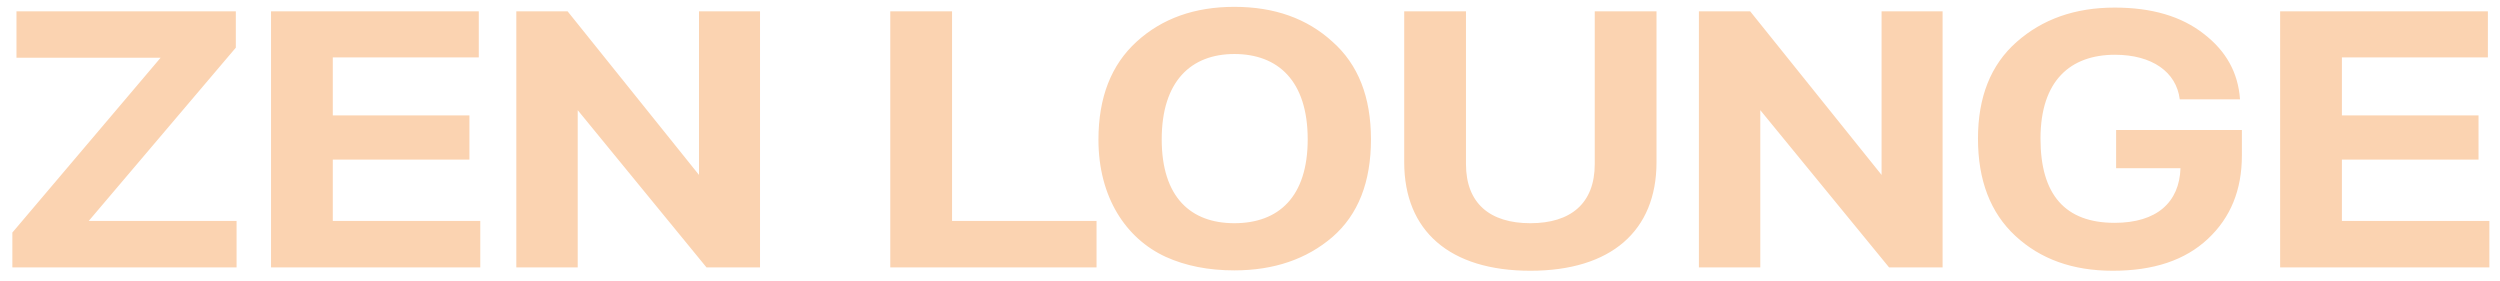<svg width="187" height="21" viewBox="0 0 187 21" fill="none" xmlns="http://www.w3.org/2000/svg">
<path d="M17.696 20H0.924V17.396L12.012 4.32H1.232V0.848H17.64V3.564L6.636 16.528H17.696V20ZM35.925 20H20.273V0.848H35.813V4.292H24.893V8.632H35.113V11.936H24.893V16.528H35.925V20ZM43.213 20H38.621V0.848H42.457L52.285 13.084V0.848H56.849V20H52.845L43.213 8.24V20ZM82.021 20H66.593V0.848H71.213V16.528H82.021V20ZM92.328 20.224C90.396 20.224 88.688 19.888 87.204 19.216C84.208 17.844 82.164 14.736 82.164 10.452C82.164 7.288 83.116 4.852 85.02 3.116C86.924 1.38 89.36 0.512 92.328 0.512C95.324 0.512 97.76 1.38 99.664 3.116C101.596 4.824 102.548 7.26 102.548 10.424C102.548 13.616 101.596 16.052 99.664 17.732C97.732 19.384 95.296 20.224 92.328 20.224ZM92.328 16.696C95.66 16.696 97.816 14.708 97.816 10.424C97.816 6.056 95.604 4.04 92.328 4.04C89.108 4.04 86.896 6.056 86.896 10.424C86.896 14.764 89.08 16.696 92.328 16.696ZM105.035 12.132V0.848H109.655V12.272C109.655 15.212 111.447 16.696 114.471 16.696C117.495 16.696 119.287 15.212 119.287 12.272V0.848H123.907V12.132C123.907 17.284 120.491 20.252 114.471 20.252C108.451 20.252 105.035 17.284 105.035 12.132ZM131.67 20H127.078V0.848H130.914L140.742 13.084V0.848H145.306V20H141.302L131.67 8.24V20ZM158.285 12.58V9.724H167.693V11.628C167.693 14.204 166.853 16.276 165.145 17.872C163.437 19.468 161.085 20.252 158.033 20.252C155.037 20.252 152.629 19.384 150.753 17.648C148.877 15.912 147.953 13.476 147.953 10.368C147.953 7.26 148.905 4.852 150.837 3.144C152.769 1.436 155.205 0.568 158.173 0.568C160.945 0.568 163.157 1.212 164.837 2.528C166.517 3.816 167.413 5.44 167.553 7.428H163.045C162.793 5.384 160.973 4.096 158.201 4.096C154.869 4.096 152.629 6.028 152.629 10.368C152.629 14.568 154.477 16.668 158.173 16.668C161.337 16.668 163.017 15.128 163.101 12.58H158.285ZM186.206 20H170.554V0.848H186.094V4.292H175.174V8.632H185.394V11.936H175.174V16.528H186.206V20Z" fill="#FBD3B1"/>
</svg>
